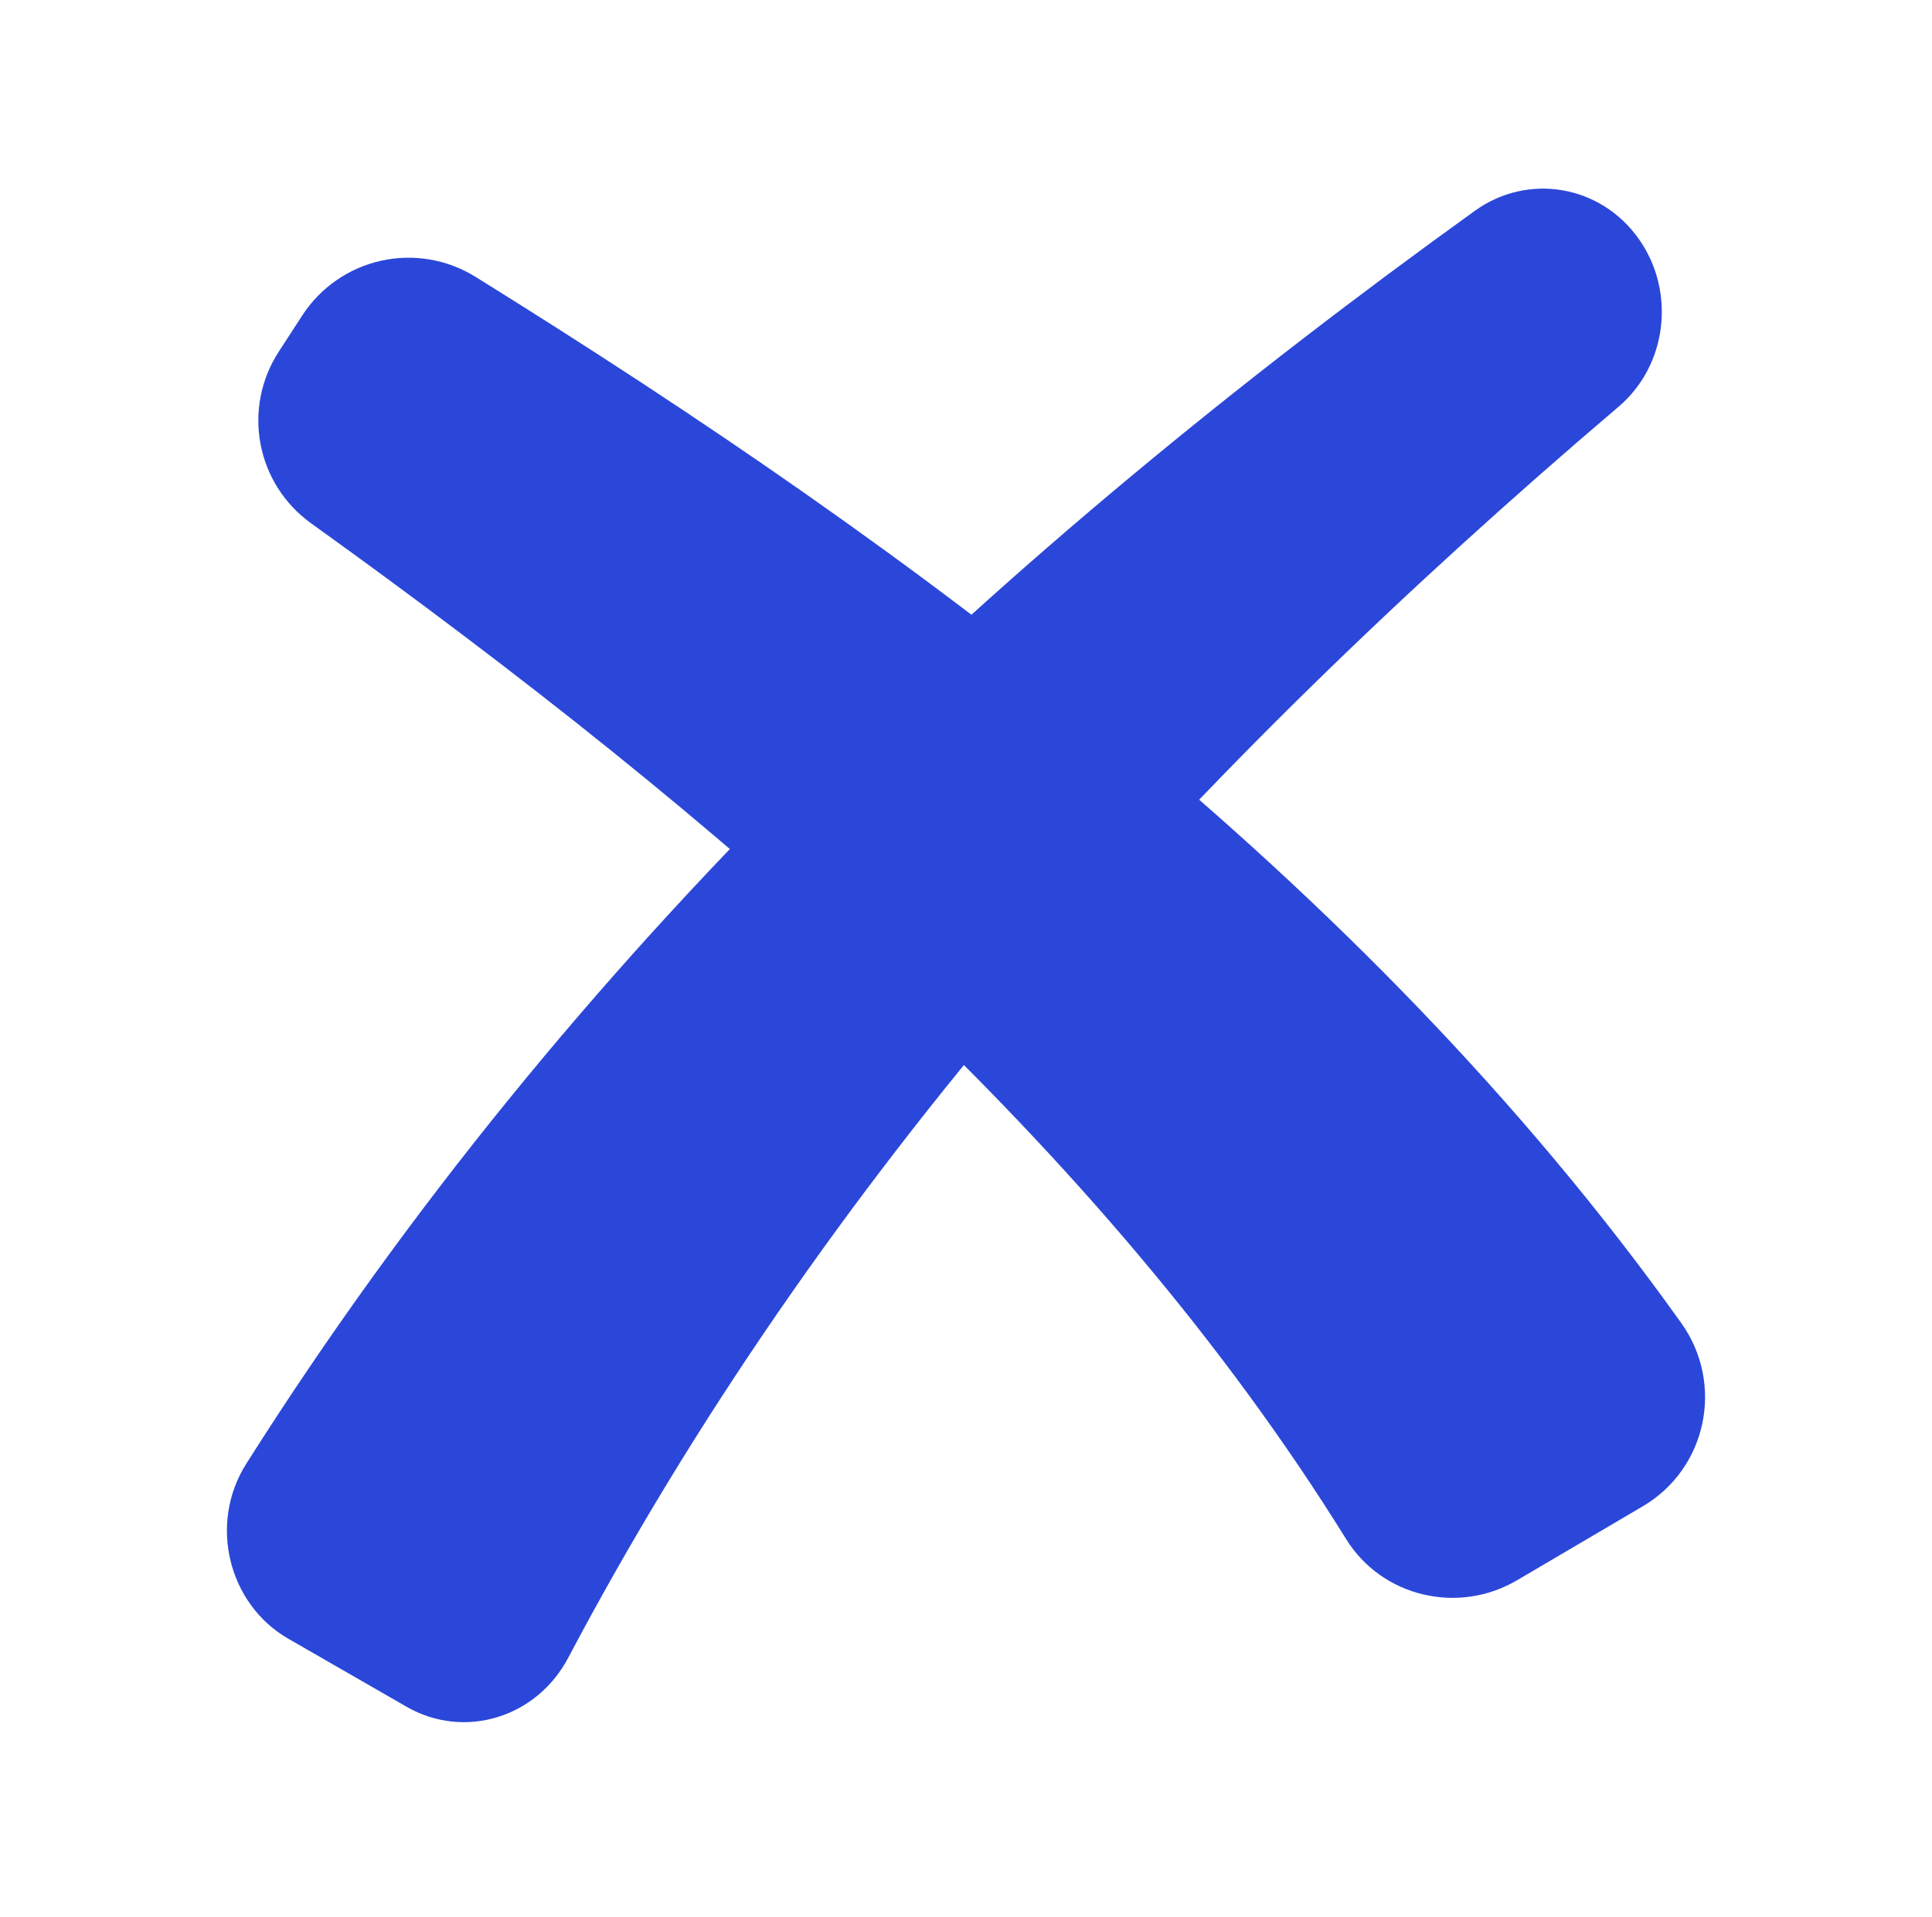 <svg width="131" height="130" viewBox="0 0 131 130" fill="none" xmlns="http://www.w3.org/2000/svg">
<path d="M19.549 111.133C15.47 108.785 14.132 103.323 16.692 99.277C27.613 82.01 40.534 66.349 54.622 52.348C68.813 38.225 84.142 25.711 100.009 14.293C103.612 11.7 108.55 12.546 111.133 16.224C113.639 19.791 113.045 24.775 109.755 27.576C95.311 39.868 81.687 53.001 69.52 67.248C57.539 81.25 47.022 96.356 38.523 112.434C36.374 116.498 31.473 117.993 27.565 115.745L19.549 111.133Z" fill="#2B47D9"/>
<path d="M102.862 107.169C98.874 109.515 93.708 108.303 91.271 104.372C82.994 91.025 72.365 78.738 60.463 67.456C48.366 55.98 35 45.478 21.086 35.483C19.296 34.197 18.07 32.271 17.663 30.105C17.256 27.939 17.699 25.699 18.9 23.851L20.499 21.387C21.724 19.502 23.64 18.172 25.834 17.683C28.029 17.194 30.328 17.585 32.238 18.772C47.28 28.119 62.088 38.198 76.093 49.795C89.968 61.301 103.103 74.441 114.004 89.732C116.937 93.847 115.742 99.592 111.386 102.154L102.862 107.169Z" fill="#2B47D9"/>
</svg>
